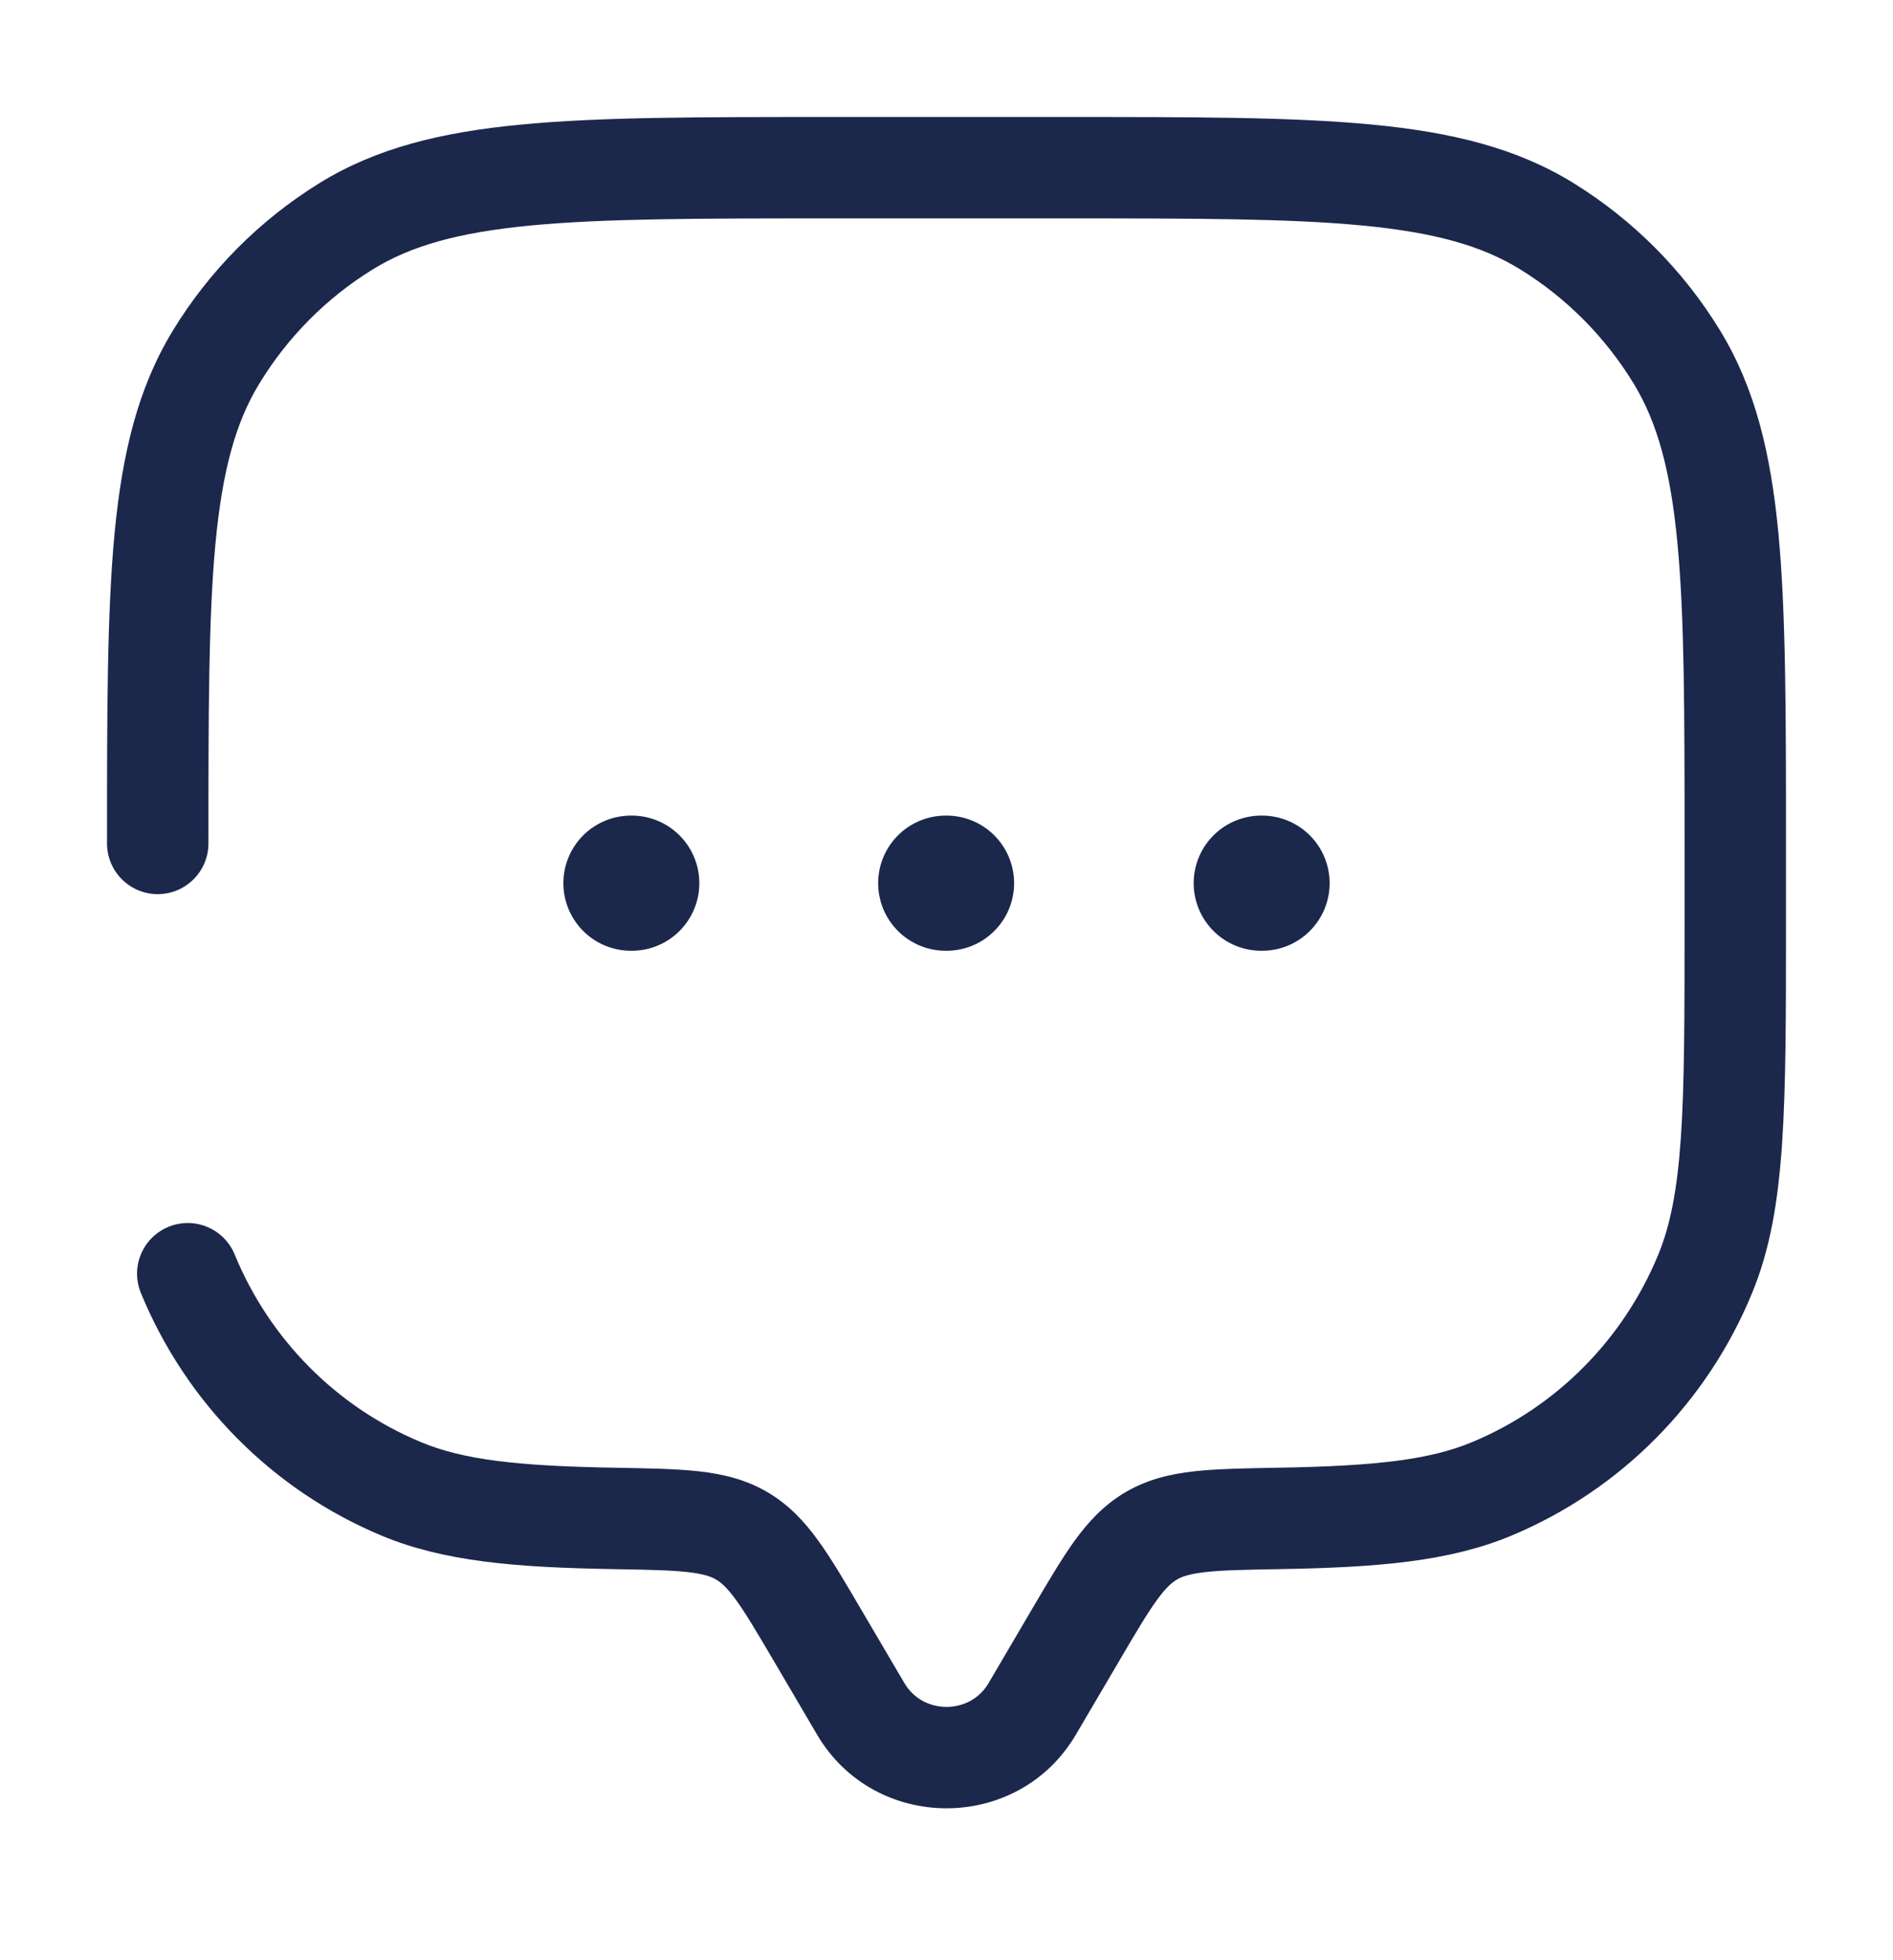 <svg width="28" height="29" viewBox="0 0 28 29" fill="none" xmlns="http://www.w3.org/2000/svg">
<path d="M15.268 25.282L15.914 25.662L15.268 25.282ZM15.9 24.205L15.253 23.826L15.9 24.205ZM12.1 24.205L11.453 24.585V24.585L12.1 24.205ZM12.732 25.282L13.379 24.903L12.732 25.282ZM1.583 12.478C1.583 12.892 1.919 13.228 2.333 13.228C2.747 13.228 3.083 12.892 3.083 12.478H1.583ZM3.471 18.559C3.314 18.176 2.875 17.993 2.492 18.15C2.109 18.308 1.926 18.746 2.084 19.129L3.471 18.559ZM9.088 22.464L9.075 23.214L9.088 22.464ZM5.934 22.027L5.645 22.719H5.645L5.934 22.027ZM25.223 18.844L25.916 19.129V19.129L25.223 18.844ZM18.912 22.464L18.899 21.714L18.912 22.464ZM22.066 22.027L22.355 22.719H22.355L22.066 22.027ZM22.881 3.347L22.487 3.986L22.881 3.347ZM24.807 5.289L25.448 4.899V4.899L24.807 5.289ZM5.119 3.347L4.725 2.709L4.725 2.709L5.119 3.347ZM3.193 5.289L2.552 4.899H2.552L3.193 5.289ZM10.97 22.721L11.349 22.074L11.349 22.074L10.97 22.721ZM15.914 25.662L16.547 24.585L15.253 23.826L14.621 24.903L15.914 25.662ZM11.453 24.585L12.085 25.662L13.379 24.903L12.746 23.826L11.453 24.585ZM14.621 24.903C14.347 25.369 13.653 25.369 13.379 24.903L12.085 25.662C12.939 27.116 15.061 27.116 15.914 25.662L14.621 24.903ZM12.25 3.231H15.75V1.731H12.25V3.231ZM24.917 12.478V13.654H26.417V12.478H24.917ZM9.101 21.714C7.636 21.689 6.848 21.595 6.223 21.334L5.645 22.719C6.561 23.101 7.61 23.189 9.075 23.214L9.101 21.714ZM2.084 19.129C2.751 20.753 4.031 22.045 5.645 22.719L6.223 21.334C4.979 20.815 3.988 19.817 3.471 18.559L2.084 19.129ZM24.917 13.654C24.917 15.034 24.916 16.032 24.863 16.82C24.81 17.603 24.707 18.125 24.529 18.559L25.916 19.129C26.182 18.483 26.301 17.78 26.359 16.922C26.417 16.07 26.417 15.013 26.417 13.654H24.917ZM18.925 23.214C20.39 23.189 21.439 23.101 22.355 22.719L21.777 21.334C21.152 21.595 20.364 21.689 18.899 21.714L18.925 23.214ZM24.529 18.559C24.012 19.817 23.021 20.815 21.777 21.334L22.355 22.719C23.969 22.045 25.249 20.753 25.916 19.129L24.529 18.559ZM15.75 3.231C17.674 3.231 19.064 3.232 20.15 3.336C21.225 3.439 21.924 3.638 22.487 3.986L23.275 2.709C22.436 2.191 21.479 1.956 20.293 1.843C19.119 1.73 17.645 1.731 15.75 1.731V3.231ZM26.417 12.478C26.417 10.567 26.417 9.082 26.306 7.899C26.193 6.706 25.961 5.744 25.448 4.899L24.166 5.678C24.512 6.248 24.71 6.955 24.812 8.04C24.916 9.136 24.917 10.538 24.917 12.478H26.417ZM22.487 3.986C23.171 4.408 23.746 4.988 24.166 5.678L25.448 4.899C24.906 4.007 24.161 3.257 23.275 2.709L22.487 3.986ZM12.25 1.731C10.355 1.731 8.881 1.73 7.707 1.843C6.521 1.956 5.564 2.191 4.725 2.709L5.513 3.986C6.076 3.638 6.775 3.439 7.85 3.336C8.936 3.232 10.326 3.231 12.25 3.231V1.731ZM3.083 12.478C3.083 10.538 3.084 9.136 3.187 8.04C3.29 6.955 3.487 6.248 3.834 5.678L2.552 4.899C2.039 5.744 1.807 6.706 1.694 7.899C1.582 9.082 1.583 10.567 1.583 12.478H3.083ZM4.725 2.709C3.839 3.257 3.094 4.007 2.552 4.899L3.834 5.678C4.253 4.988 4.829 4.408 5.513 3.986L4.725 2.709ZM12.746 23.826C12.508 23.42 12.304 23.07 12.106 22.797C11.9 22.511 11.668 22.261 11.349 22.074L10.591 23.368C10.666 23.412 10.754 23.486 10.891 23.676C11.037 23.878 11.2 24.155 11.453 24.585L12.746 23.826ZM9.075 23.214C9.585 23.223 9.916 23.229 10.17 23.258C10.41 23.285 10.518 23.325 10.591 23.368L11.349 22.074C11.028 21.886 10.691 21.807 10.336 21.767C9.996 21.729 9.583 21.723 9.101 21.714L9.075 23.214ZM16.547 24.585C16.799 24.155 16.963 23.878 17.109 23.676C17.246 23.486 17.334 23.412 17.409 23.368L16.651 22.074C16.332 22.261 16.1 22.511 15.893 22.797C15.696 23.07 15.492 23.42 15.253 23.826L16.547 24.585ZM18.899 21.714C18.417 21.723 18.004 21.729 17.663 21.767C17.309 21.807 16.972 21.886 16.651 22.074L17.409 23.368C17.482 23.325 17.59 23.285 17.83 23.258C18.084 23.229 18.415 23.223 18.925 23.214L18.899 21.714Z" fill="#1C274C"/>
<path d="M9.333 13.066H9.344M13.989 13.066H14M18.656 13.066H18.667" stroke="#1C274C" stroke-width="2" stroke-linecap="round" stroke-linejoin="round"/>
</svg>
